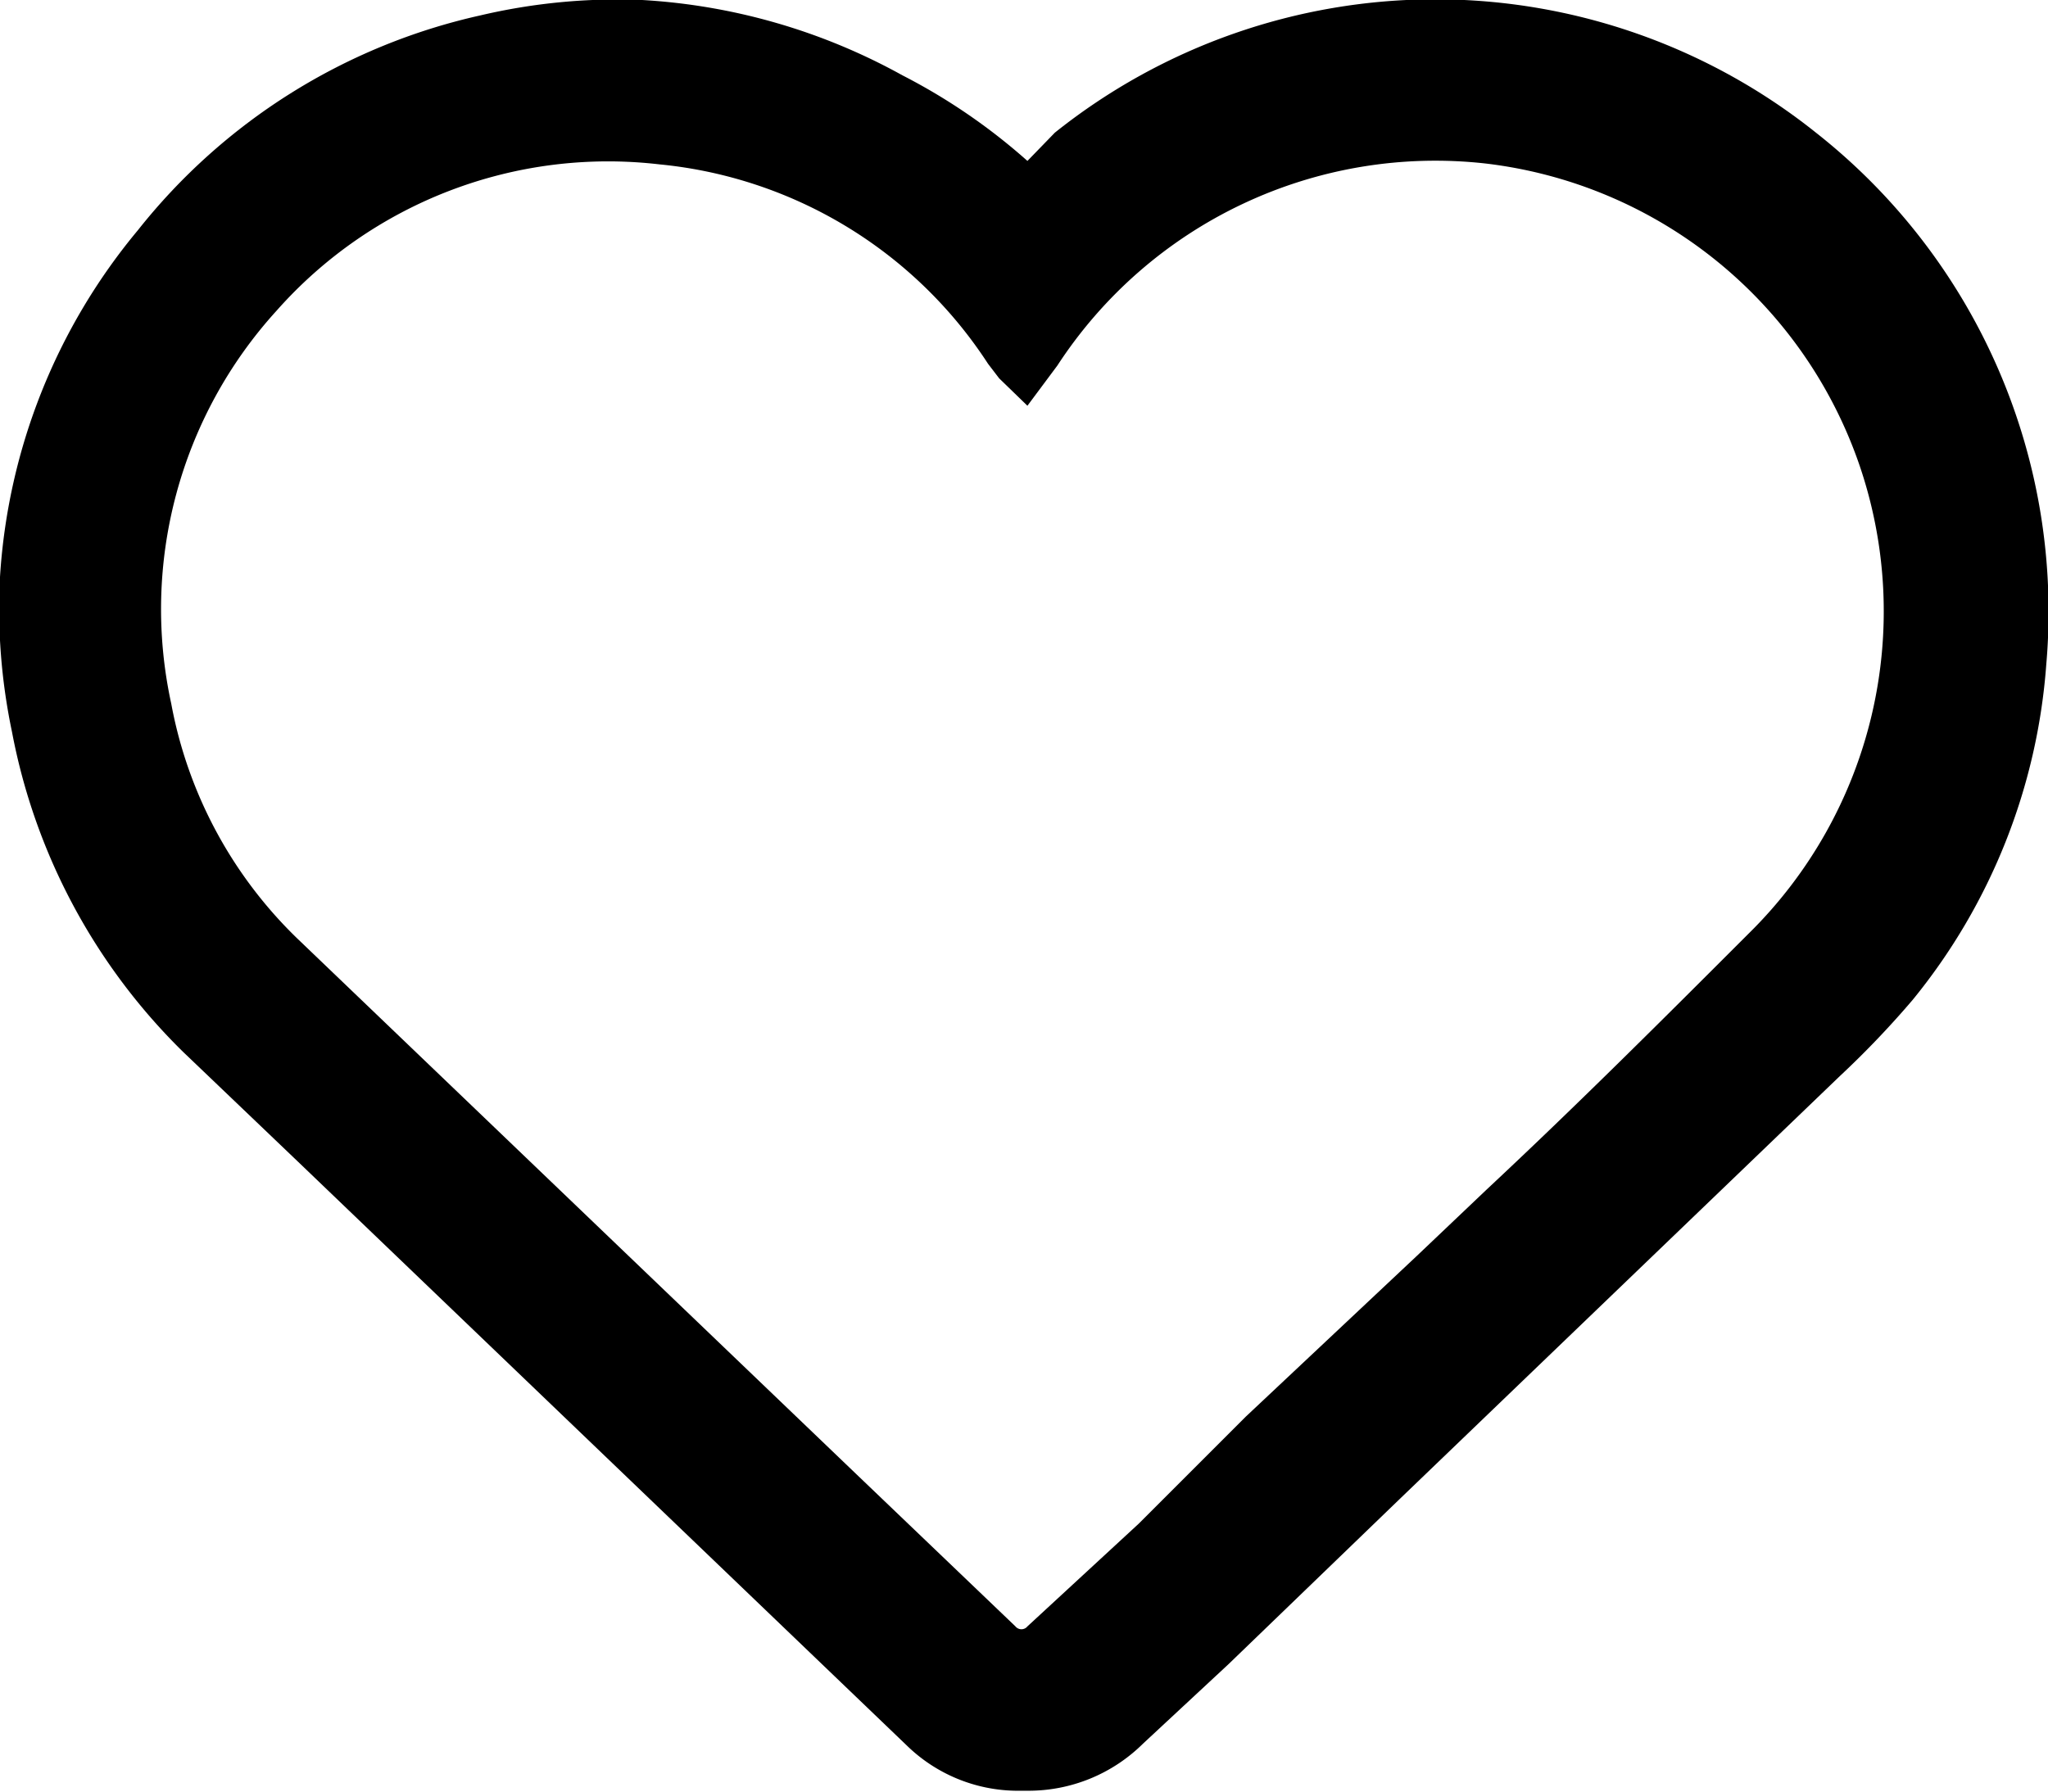 <svg xmlns="http://www.w3.org/2000/svg" viewBox="0 0 23.92 20.93"><title>btn-tienda-fav</title><g id="Capa_2" data-name="Capa 2"><g id="home_Imagen" data-name="home Imagen"><path d="M21.21,1.55a7.12,7.12,0,0,0-8.89,0L12,1.88a7,7,0,0,0-1.46-1A7.11,7.11,0,0,0,7.5,0,7,7,0,0,0,5.61.18a7.06,7.06,0,0,0-4,2.51A7,7,0,0,0,0,6.74,7,7,0,0,0,.14,8.55a7.08,7.08,0,0,0,2,3.74l1.36,1.3,7.1,6.81a1.86,1.86,0,0,0,1.26.52H12a1.9,1.9,0,0,0,1.35-.55l1-.93,2-1.93,5.14-4.94a10.79,10.79,0,0,0,.85-.89A7,7,0,0,0,23.9,7.76a7.12,7.12,0,0,0-2.69-6.21ZM12,4.74l.35-.47a5.27,5.27,0,0,1,5-2.36,5.27,5.27,0,0,1,4.37,3.53,5.28,5.28,0,0,1-1.29,5.46c-1,1-2,2-3.07,3l-.81.77-2,1.88L13.3,17.8,12,19a.09.09,0,0,1-.14,0L10,17.22,3.51,11A5.11,5.11,0,0,1,2,8.22,5.18,5.18,0,0,1,3.23,3.63,5.17,5.17,0,0,1,7.7,1.92a5.17,5.17,0,0,1,3.84,2.33l.13.17.29-.3-.29.3Z"/></g></g></svg>